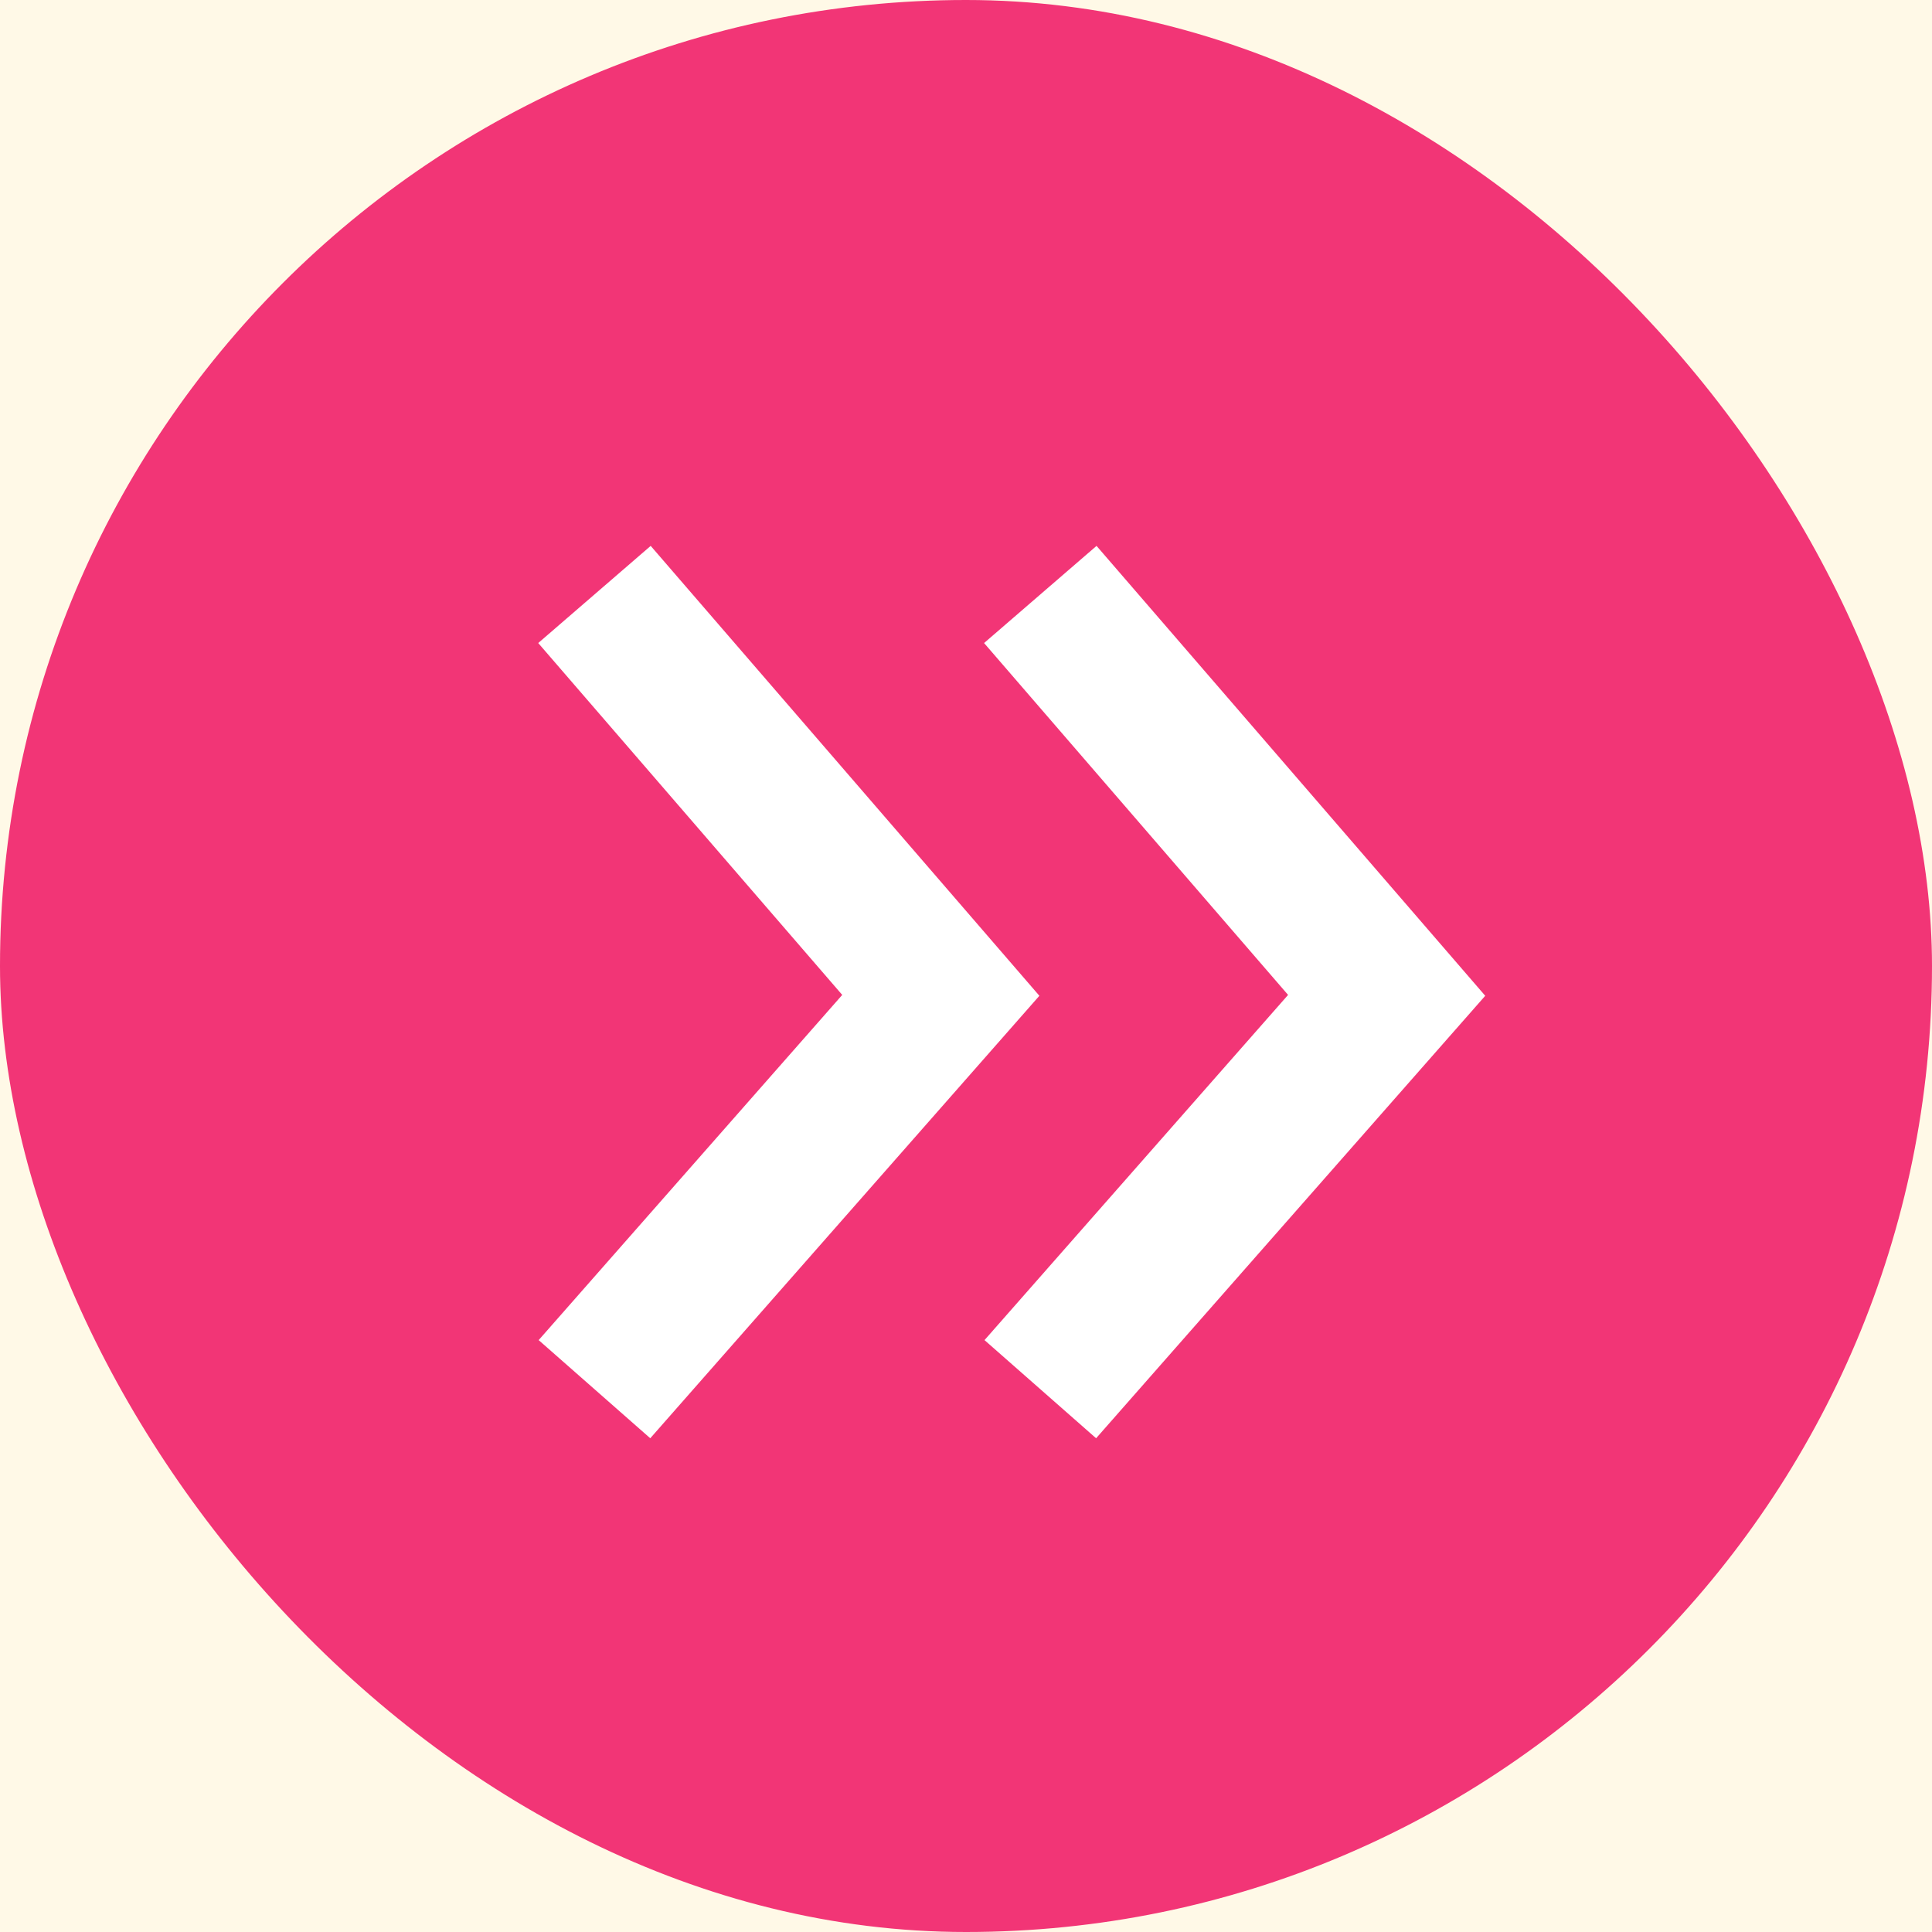<?xml version="1.0" encoding="UTF-8" standalone="no"?>
<svg width="26px" height="26px" viewBox="0 0 26 26" version="1.1" xmlns="http://www.w3.org/2000/svg" xmlns:xlink="http://www.w3.org/1999/xlink" xmlns:sketch="http://www.bohemiancoding.com/sketch/ns">
    <!-- Generator: Sketch 3.4.4 (17249) - http://www.bohemiancoding.com/sketch -->
    <title>待完成</title>
    <desc>Created with Sketch.</desc>
    <defs></defs>
    <g id="Page-1" stroke="none" stroke-width="1" fill="none" fill-rule="evenodd" sketch:type="MSPage">
        <g id="首頁A_1440" sketch:type="MSArtboardGroup" transform="translate(-1115, -592)">
            <rect id="Rectangle-121-Copy-5" fill="#FFF9E7" sketch:type="MSShapeGroup" x="1082" y="138" width="361" height="762"></rect>
            <rect id="Rectangle-336-Copy" fill="#F23576" sketch:type="MSShapeGroup" x="1115" y="592" width="26" height="26" rx="100"></rect>
            <g id="Path-462-+-Path-462-Copy" sketch:type="MSLayerGroup" transform="translate(1123, 600)" stroke="#FFFFFF" stroke-width="2">
                <path d="M0,0 L4.661,5.395 L0,10.695" id="Path-462" sketch:type="MSShapeGroup"></path>
                <path d="M6,0 L10.661,5.395 L6,10.695" id="Path-462-Copy" sketch:type="MSShapeGroup"></path>
            </g>
        </g>
    </g>
</svg>